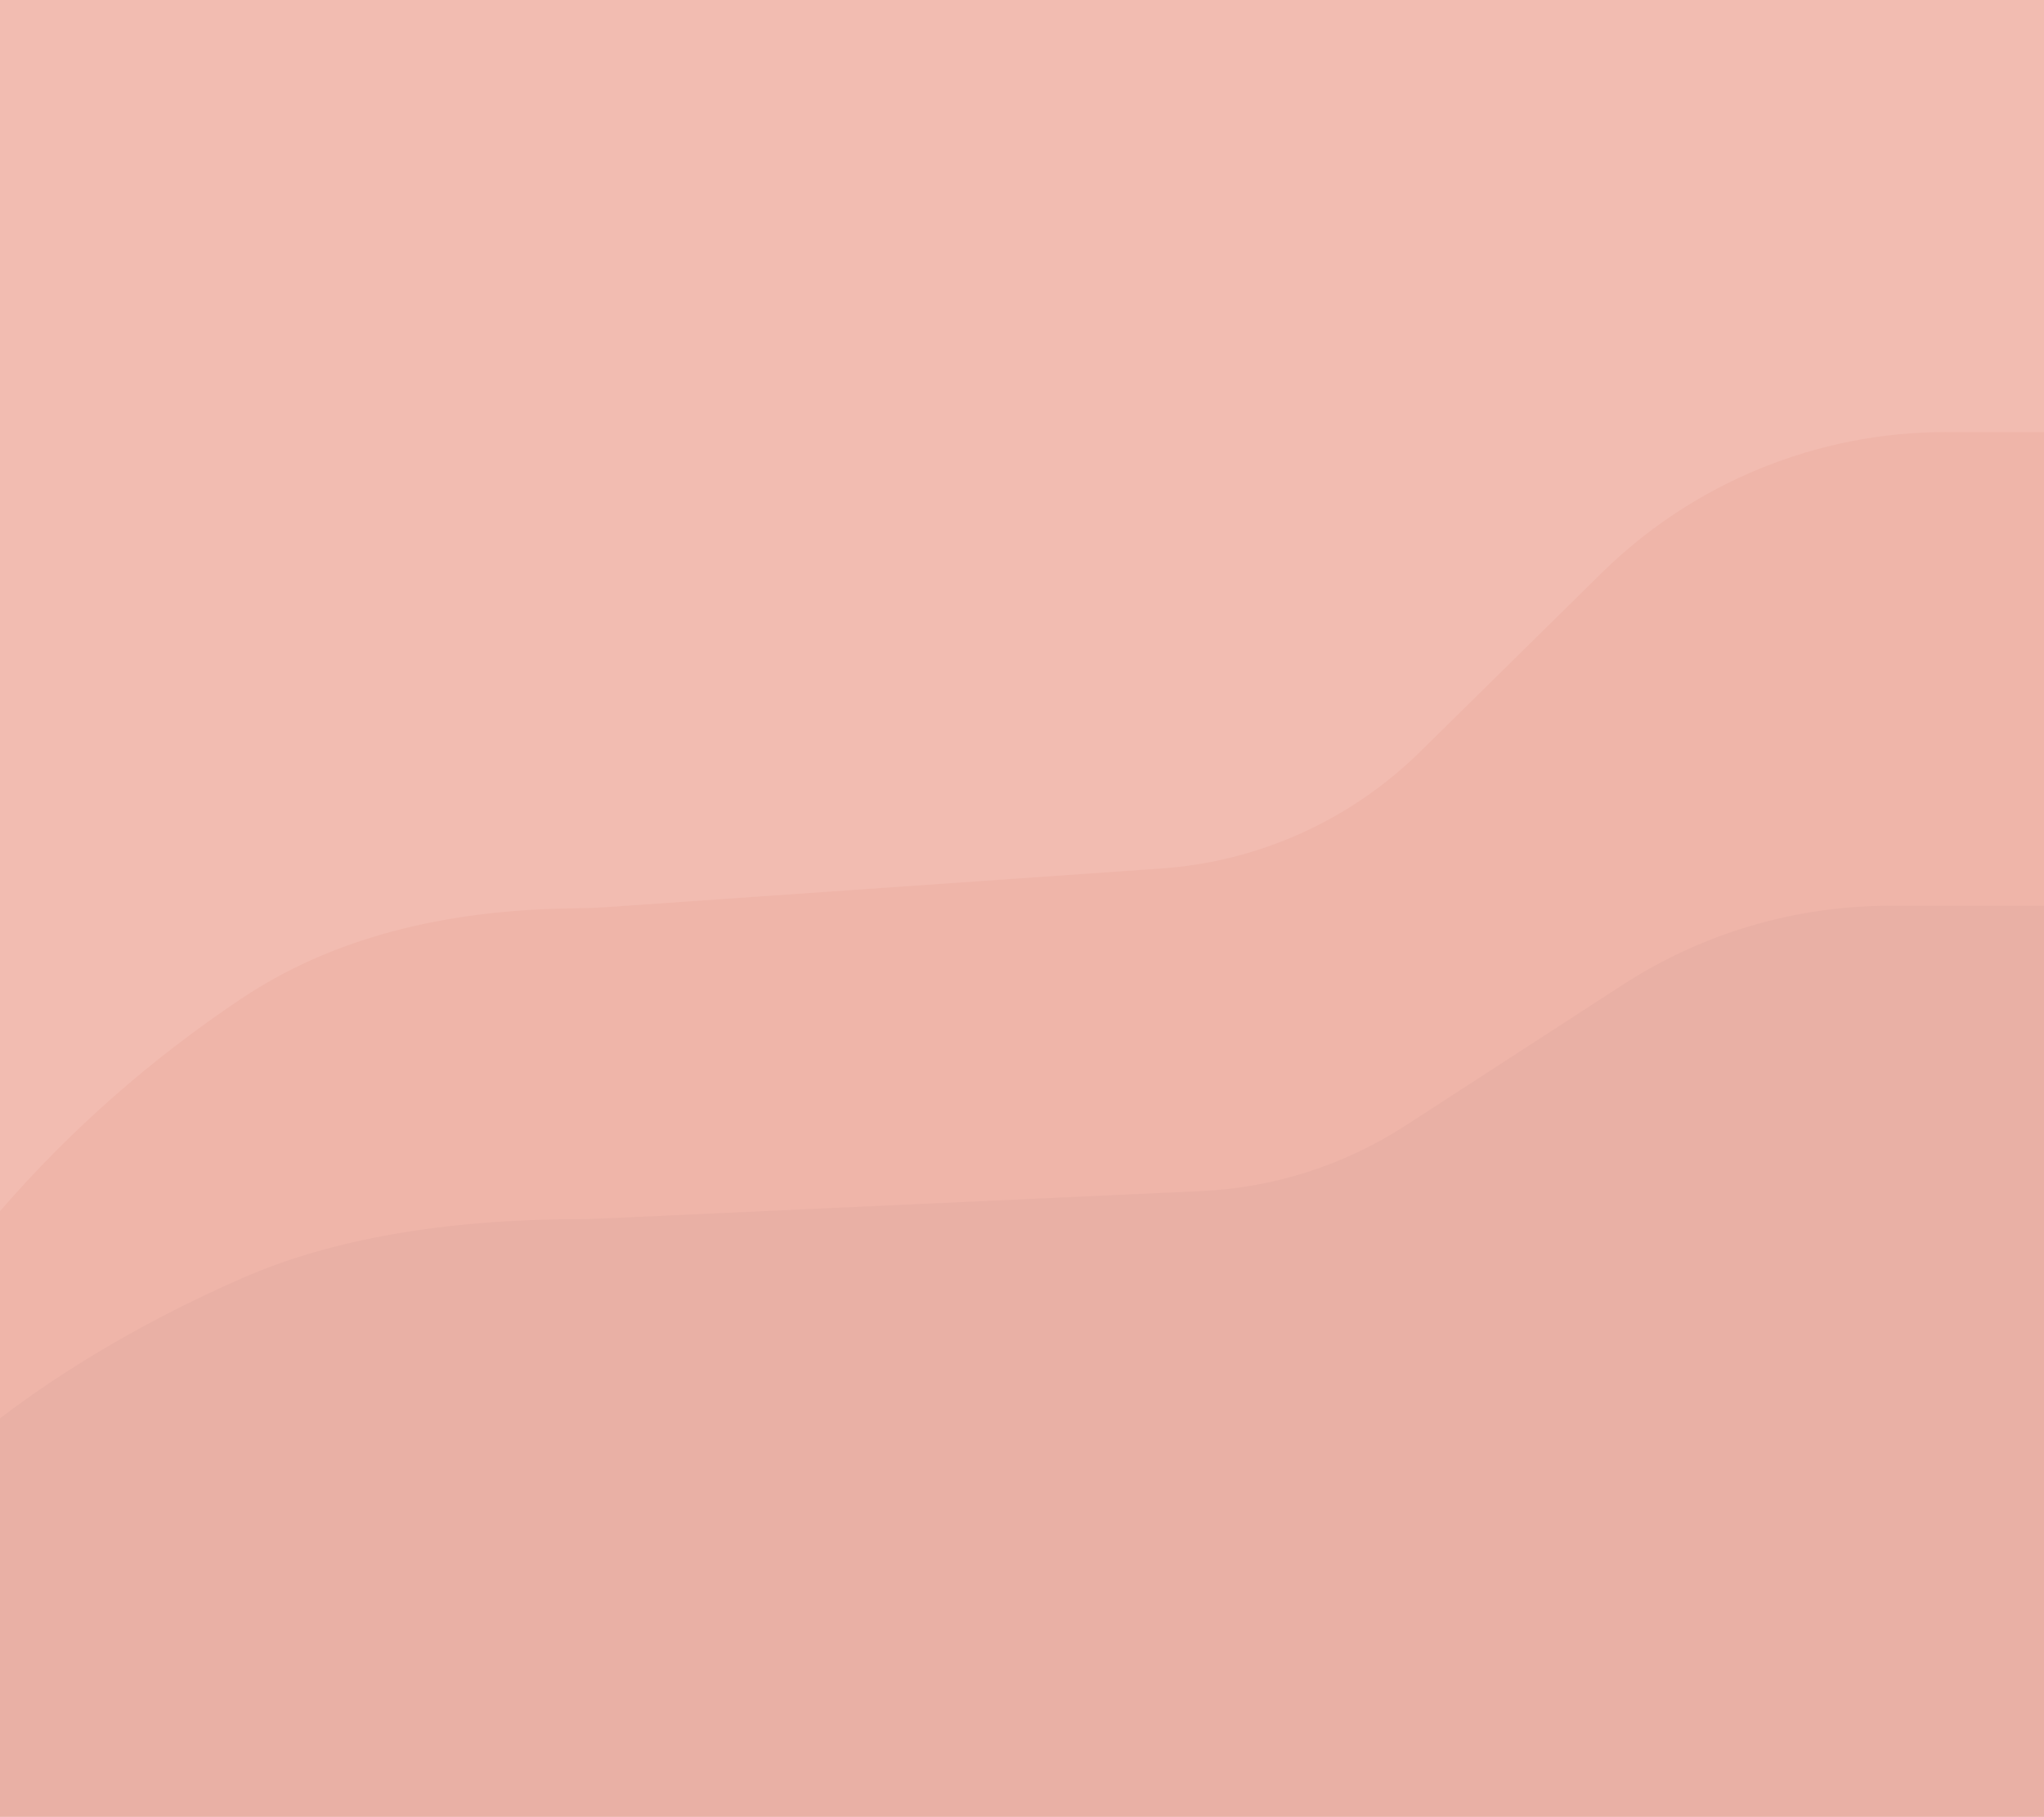 <?xml version="1.0" encoding="UTF-8"?>
<svg width="404px" height="359px" viewBox="0 0 404 359" version="1.1" xmlns="http://www.w3.org/2000/svg" xmlns:xlink="http://www.w3.org/1999/xlink">
    <title>Slice</title>
    <g id="Page-1" stroke="none" stroke-width="1" fill="none" fill-rule="evenodd">
        <rect id="Rectangle" fill="#F2BCB1" x="0" y="0" width="404" height="359"></rect>
        <path d="M0,239.353 C13.963,223.242 29.936,209.197 47.917,197.217 C65.306,185.632 87.279,179.728 113.835,179.503 C115.87,179.486 117.905,179.407 119.935,179.265 L229.495,171.637 C248.771,170.294 266.932,162.106 280.701,148.548 L316.531,113.266 C334.677,95.398 359.123,85.383 384.589,85.383 L404,85.383 L404,85.383 L404,359 L0,359 L0,239.353 Z" id="Path-5" fill="#EFB5A9"></path>
        <path d="M0,280.29 C13.963,269.691 29.936,260.451 47.917,252.571 C65.469,244.878 87.69,240.993 114.581,240.914 C116.009,240.91 117.437,240.875 118.864,240.81 L237.448,235.378 C251.801,234.721 265.721,230.257 277.78,222.446 L320.784,194.588 C336.491,184.414 354.806,179 373.521,179 L404,179 L404,179 L404,359 L0,359 L0,280.29 Z" id="Path-5" fill="#E9B0A5"></path>
    </g>
</svg>